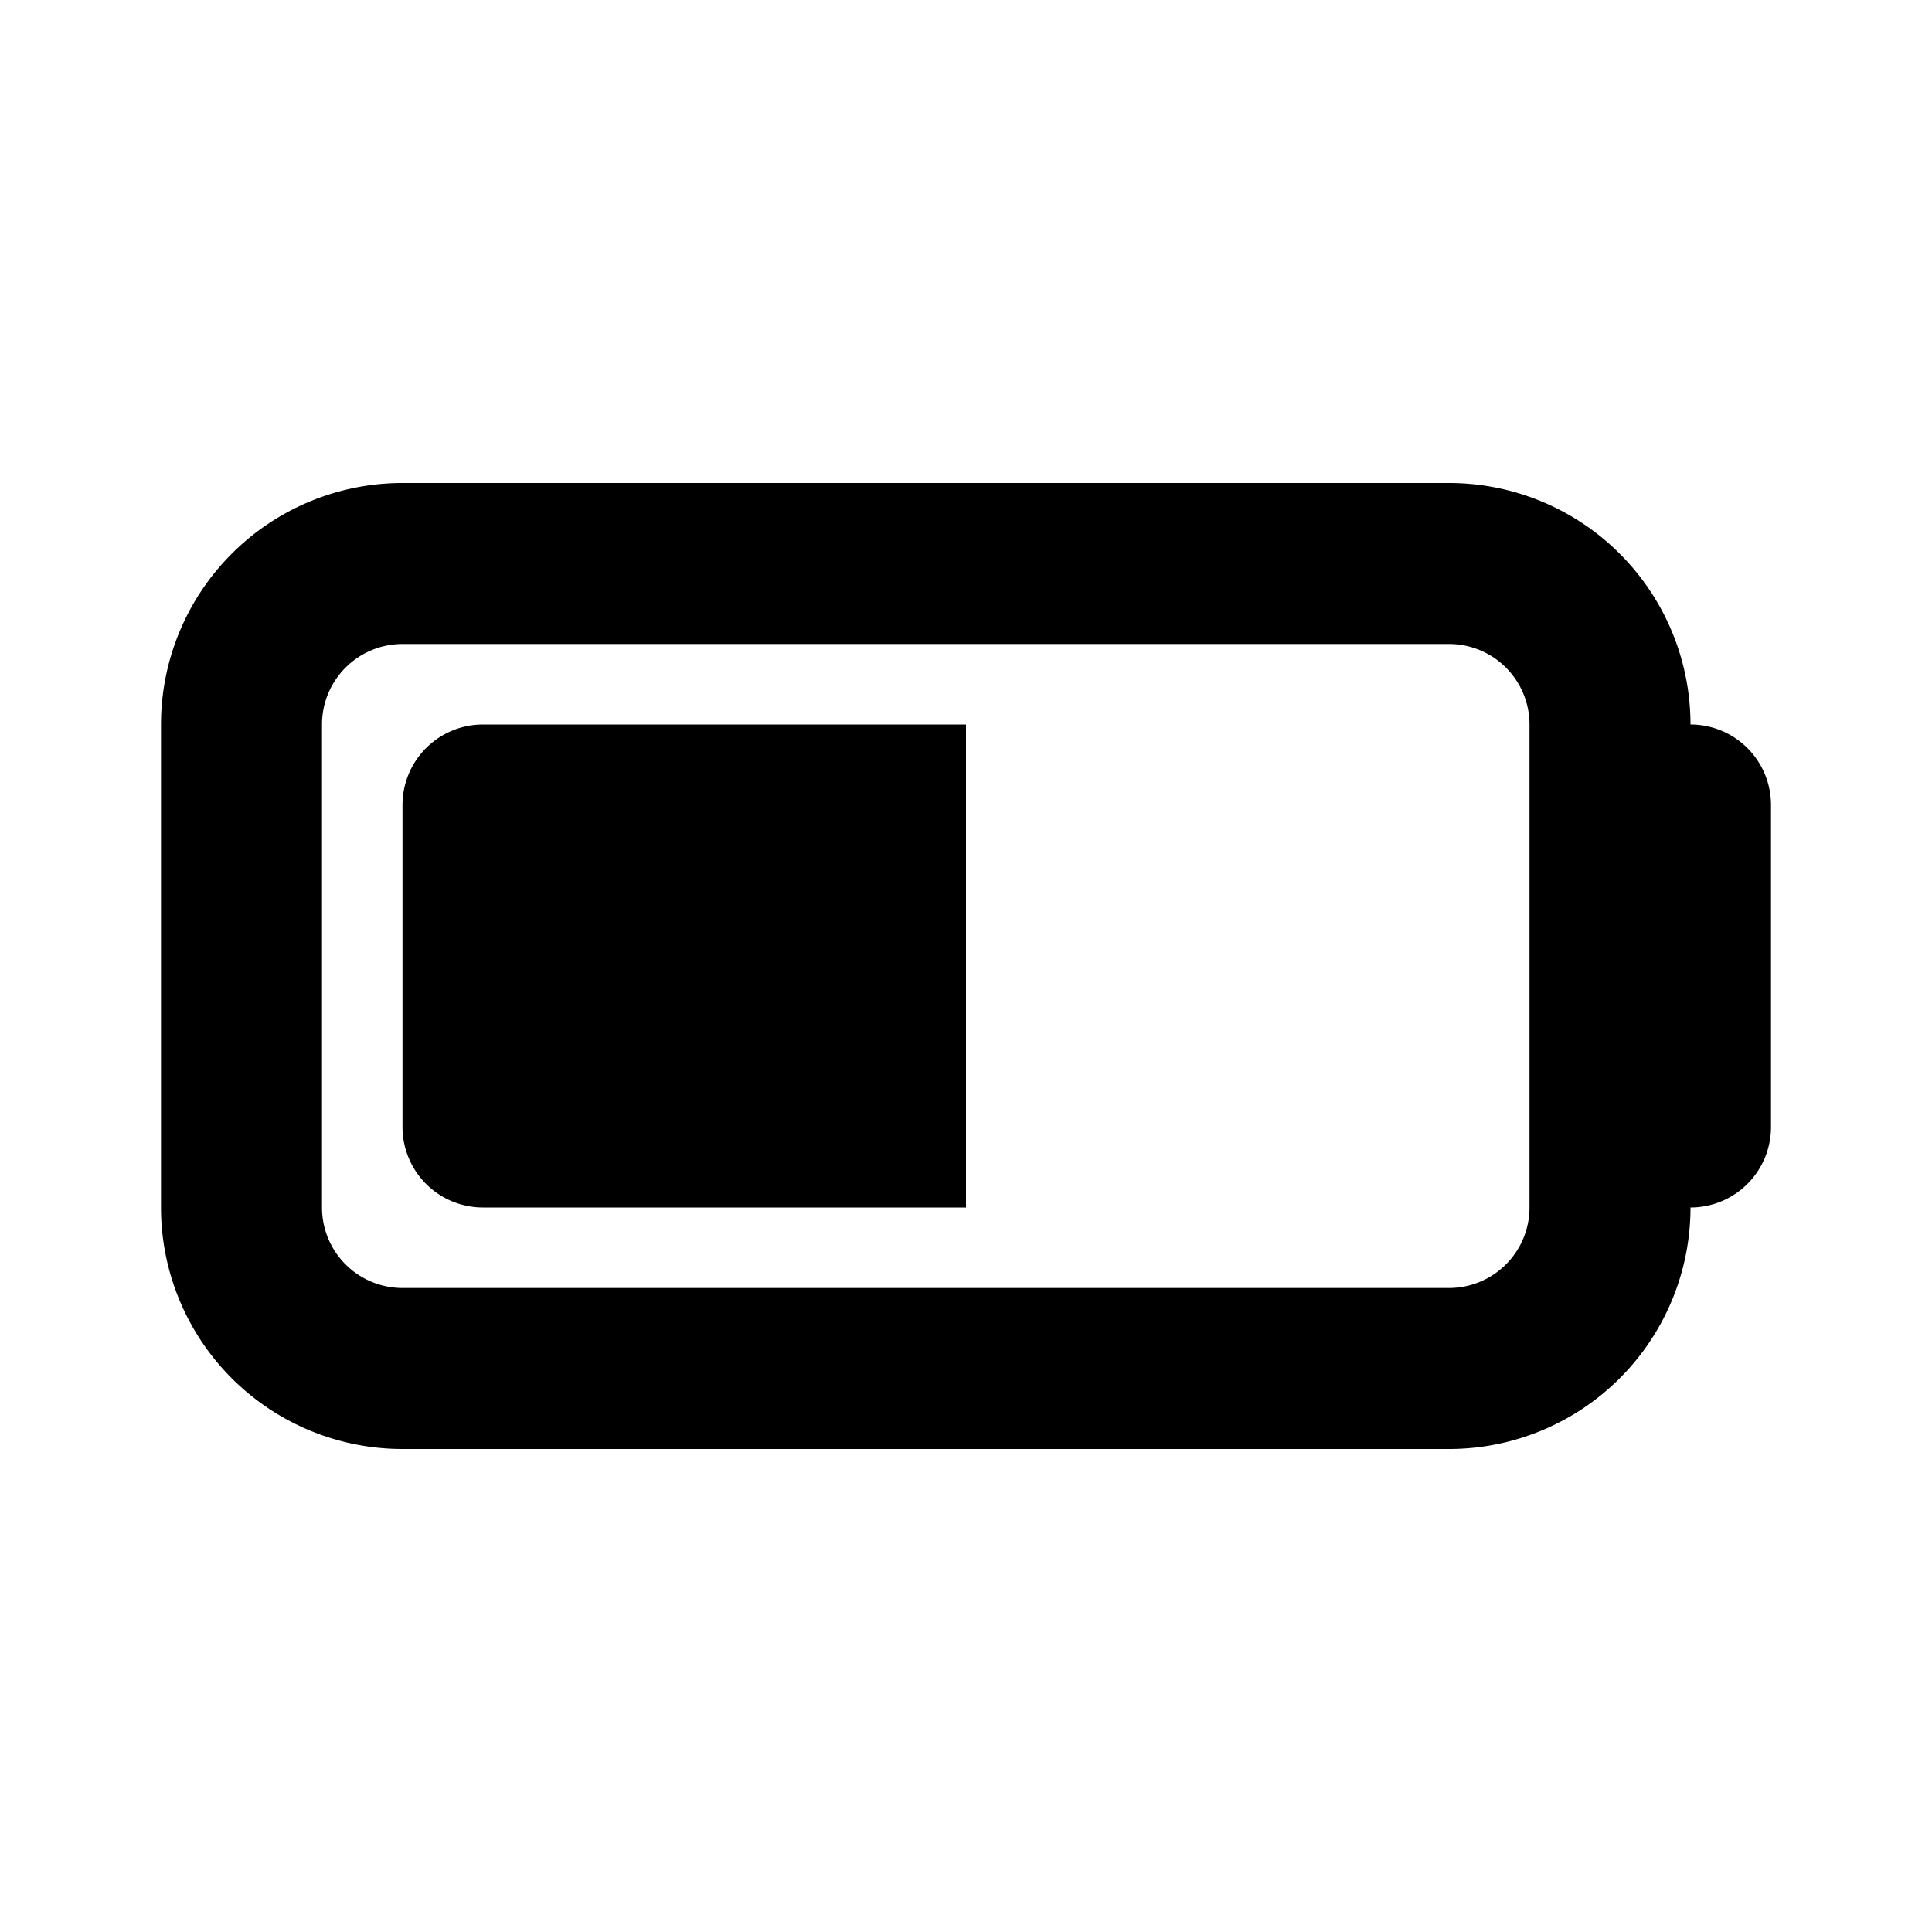 <svg xmlns="http://www.w3.org/2000/svg" viewBox="0 0 24 24" width="24" height="24" fill="currentColor"><path d="M6 15a1 1 0 0 1-1-1v-4a1 1 0 0 1 1-1h6v6H6Z"/><path fill-rule="evenodd" d="M18 6H5a3 3 0 0 0-3 3v6a3 3 0 0 0 3 3h13a3 3 0 0 0 3-3 1 1 0 0 0 1-1v-4a1 1 0 0 0-1-1 3 3 0 0 0-3-3Zm0 2H5a1 1 0 0 0-1 1v6a1 1 0 0 0 1 1h13a1 1 0 0 0 1-1V9a1 1 0 0 0-1-1Z" clip-rule="evenodd"/></svg>